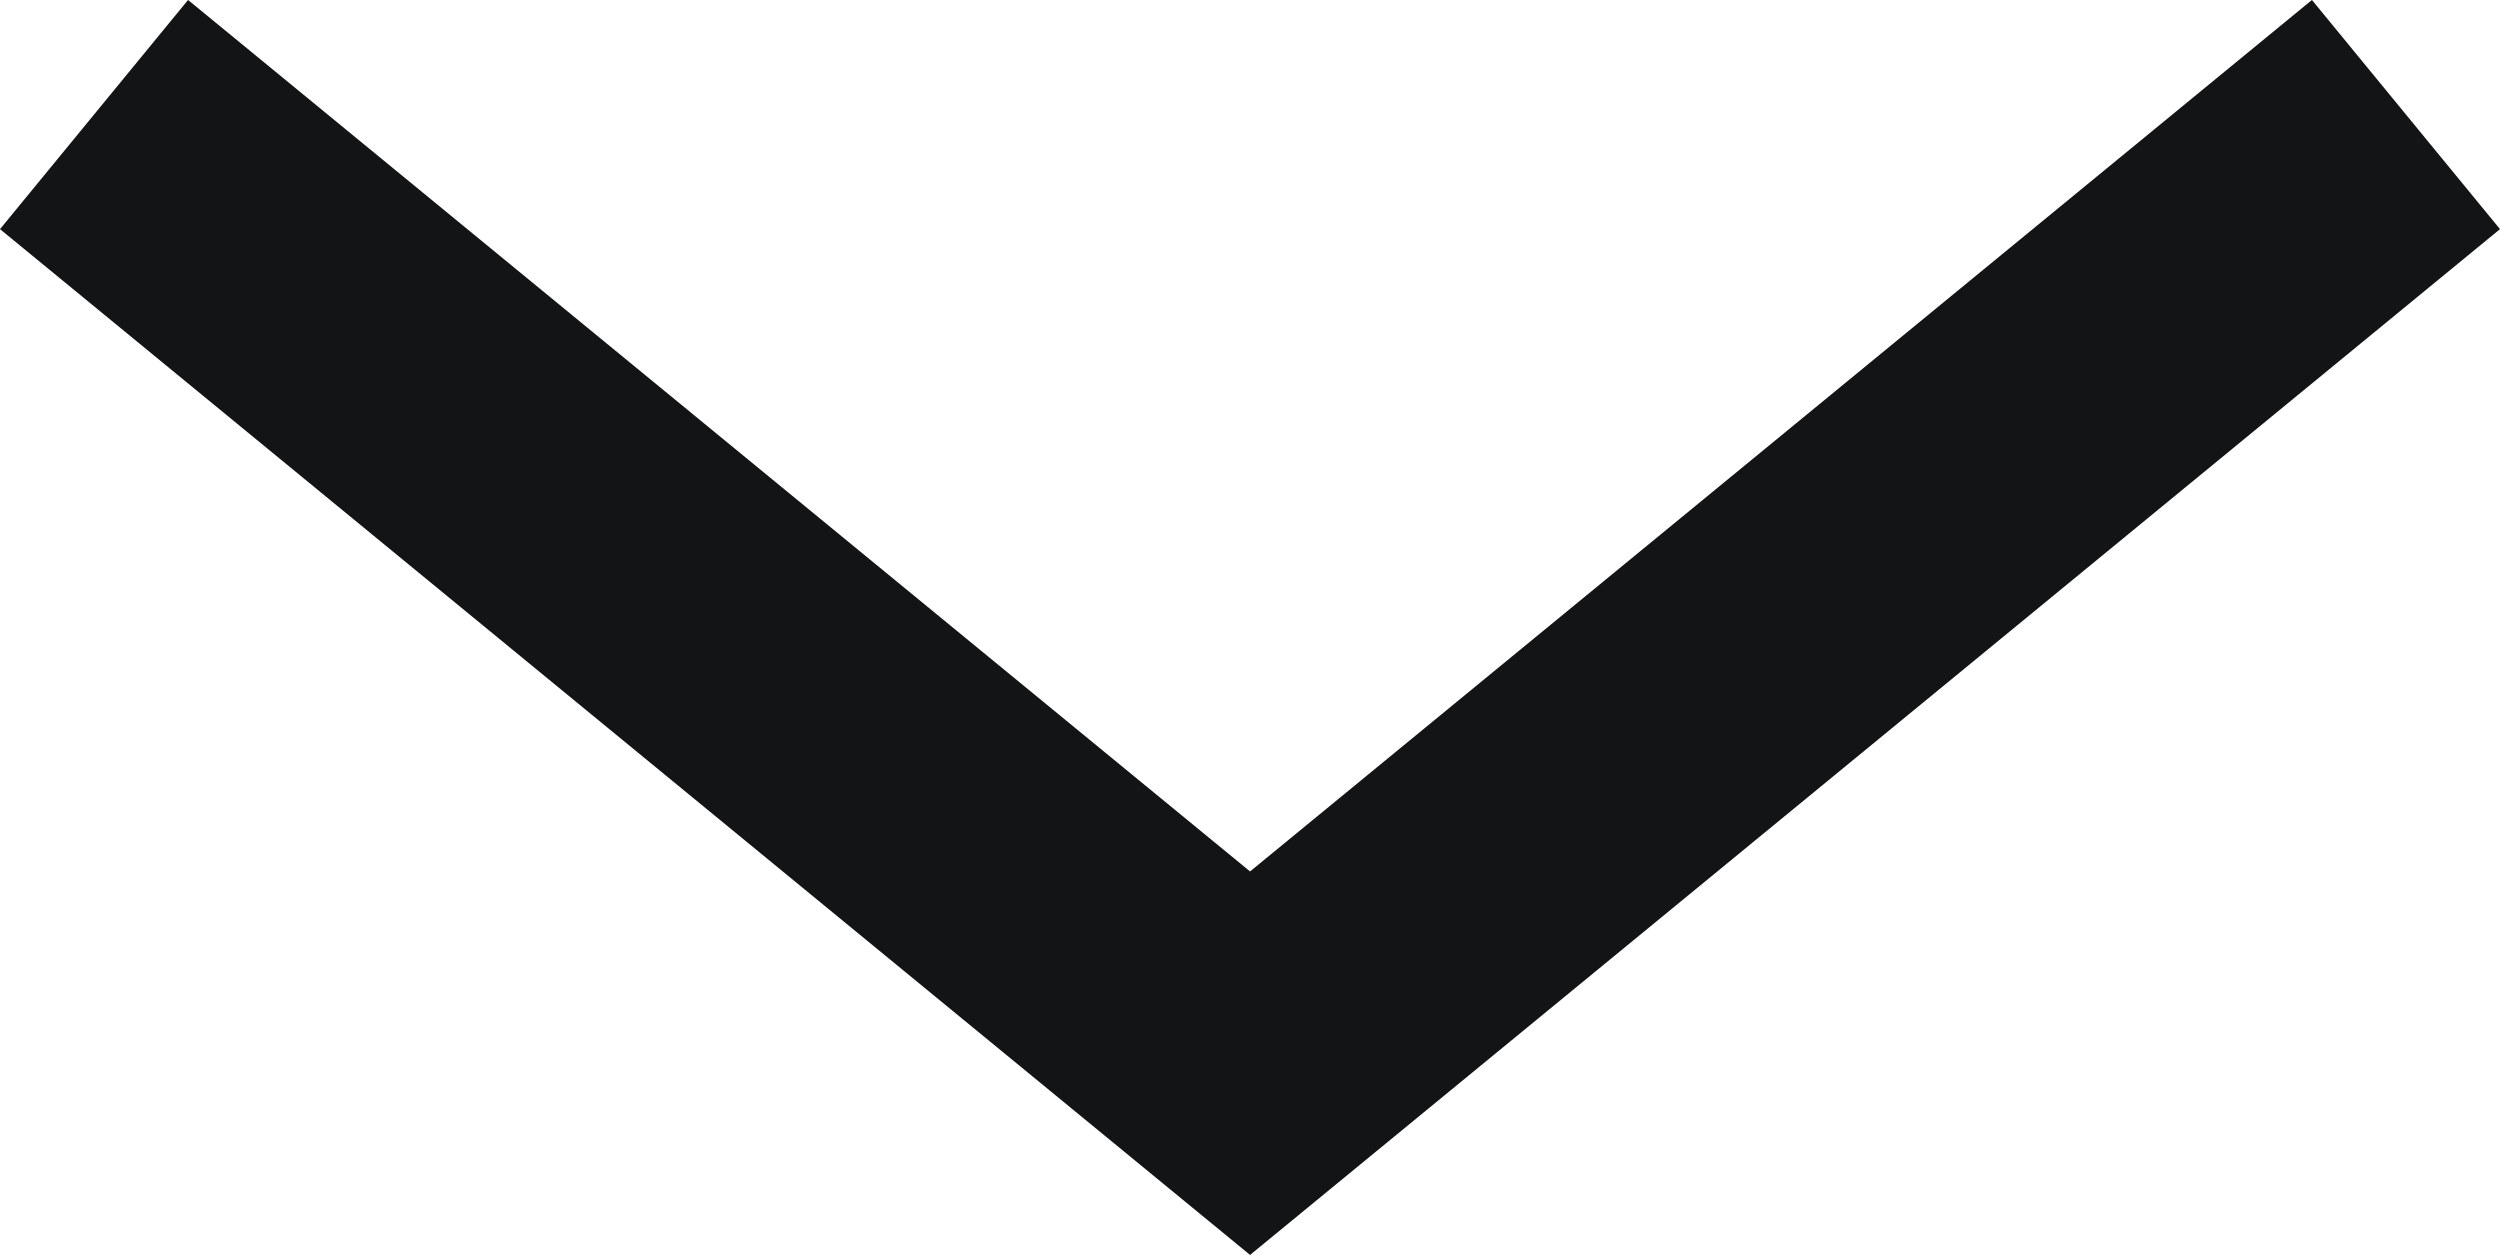 <?xml version="1.0" encoding="utf-8"?>
<!-- Generator: Adobe Illustrator 15.0.0, SVG Export Plug-In . SVG Version: 6.00 Build 0)  -->
<!DOCTYPE svg PUBLIC "-//W3C//DTD SVG 1.1//EN" "http://www.w3.org/Graphics/SVG/1.1/DTD/svg11.dtd">
<svg version="1.1" id="レイヤー_1" xmlns="http://www.w3.org/2000/svg" xmlns:xlink="http://www.w3.org/1999/xlink" x="0px"
	 y="0px" width="21.083px" height="10.583px" viewBox="0 0 21.083 10.583" enable-background="new 0 0 21.083 10.583"
	 xml:space="preserve">
<polyline fill="none" stroke="#131416" stroke-width="2.5" stroke-miterlimit="10" points="20.29,0.966 10.542,8.966 0.793,0.966 
	"/>
</svg>
